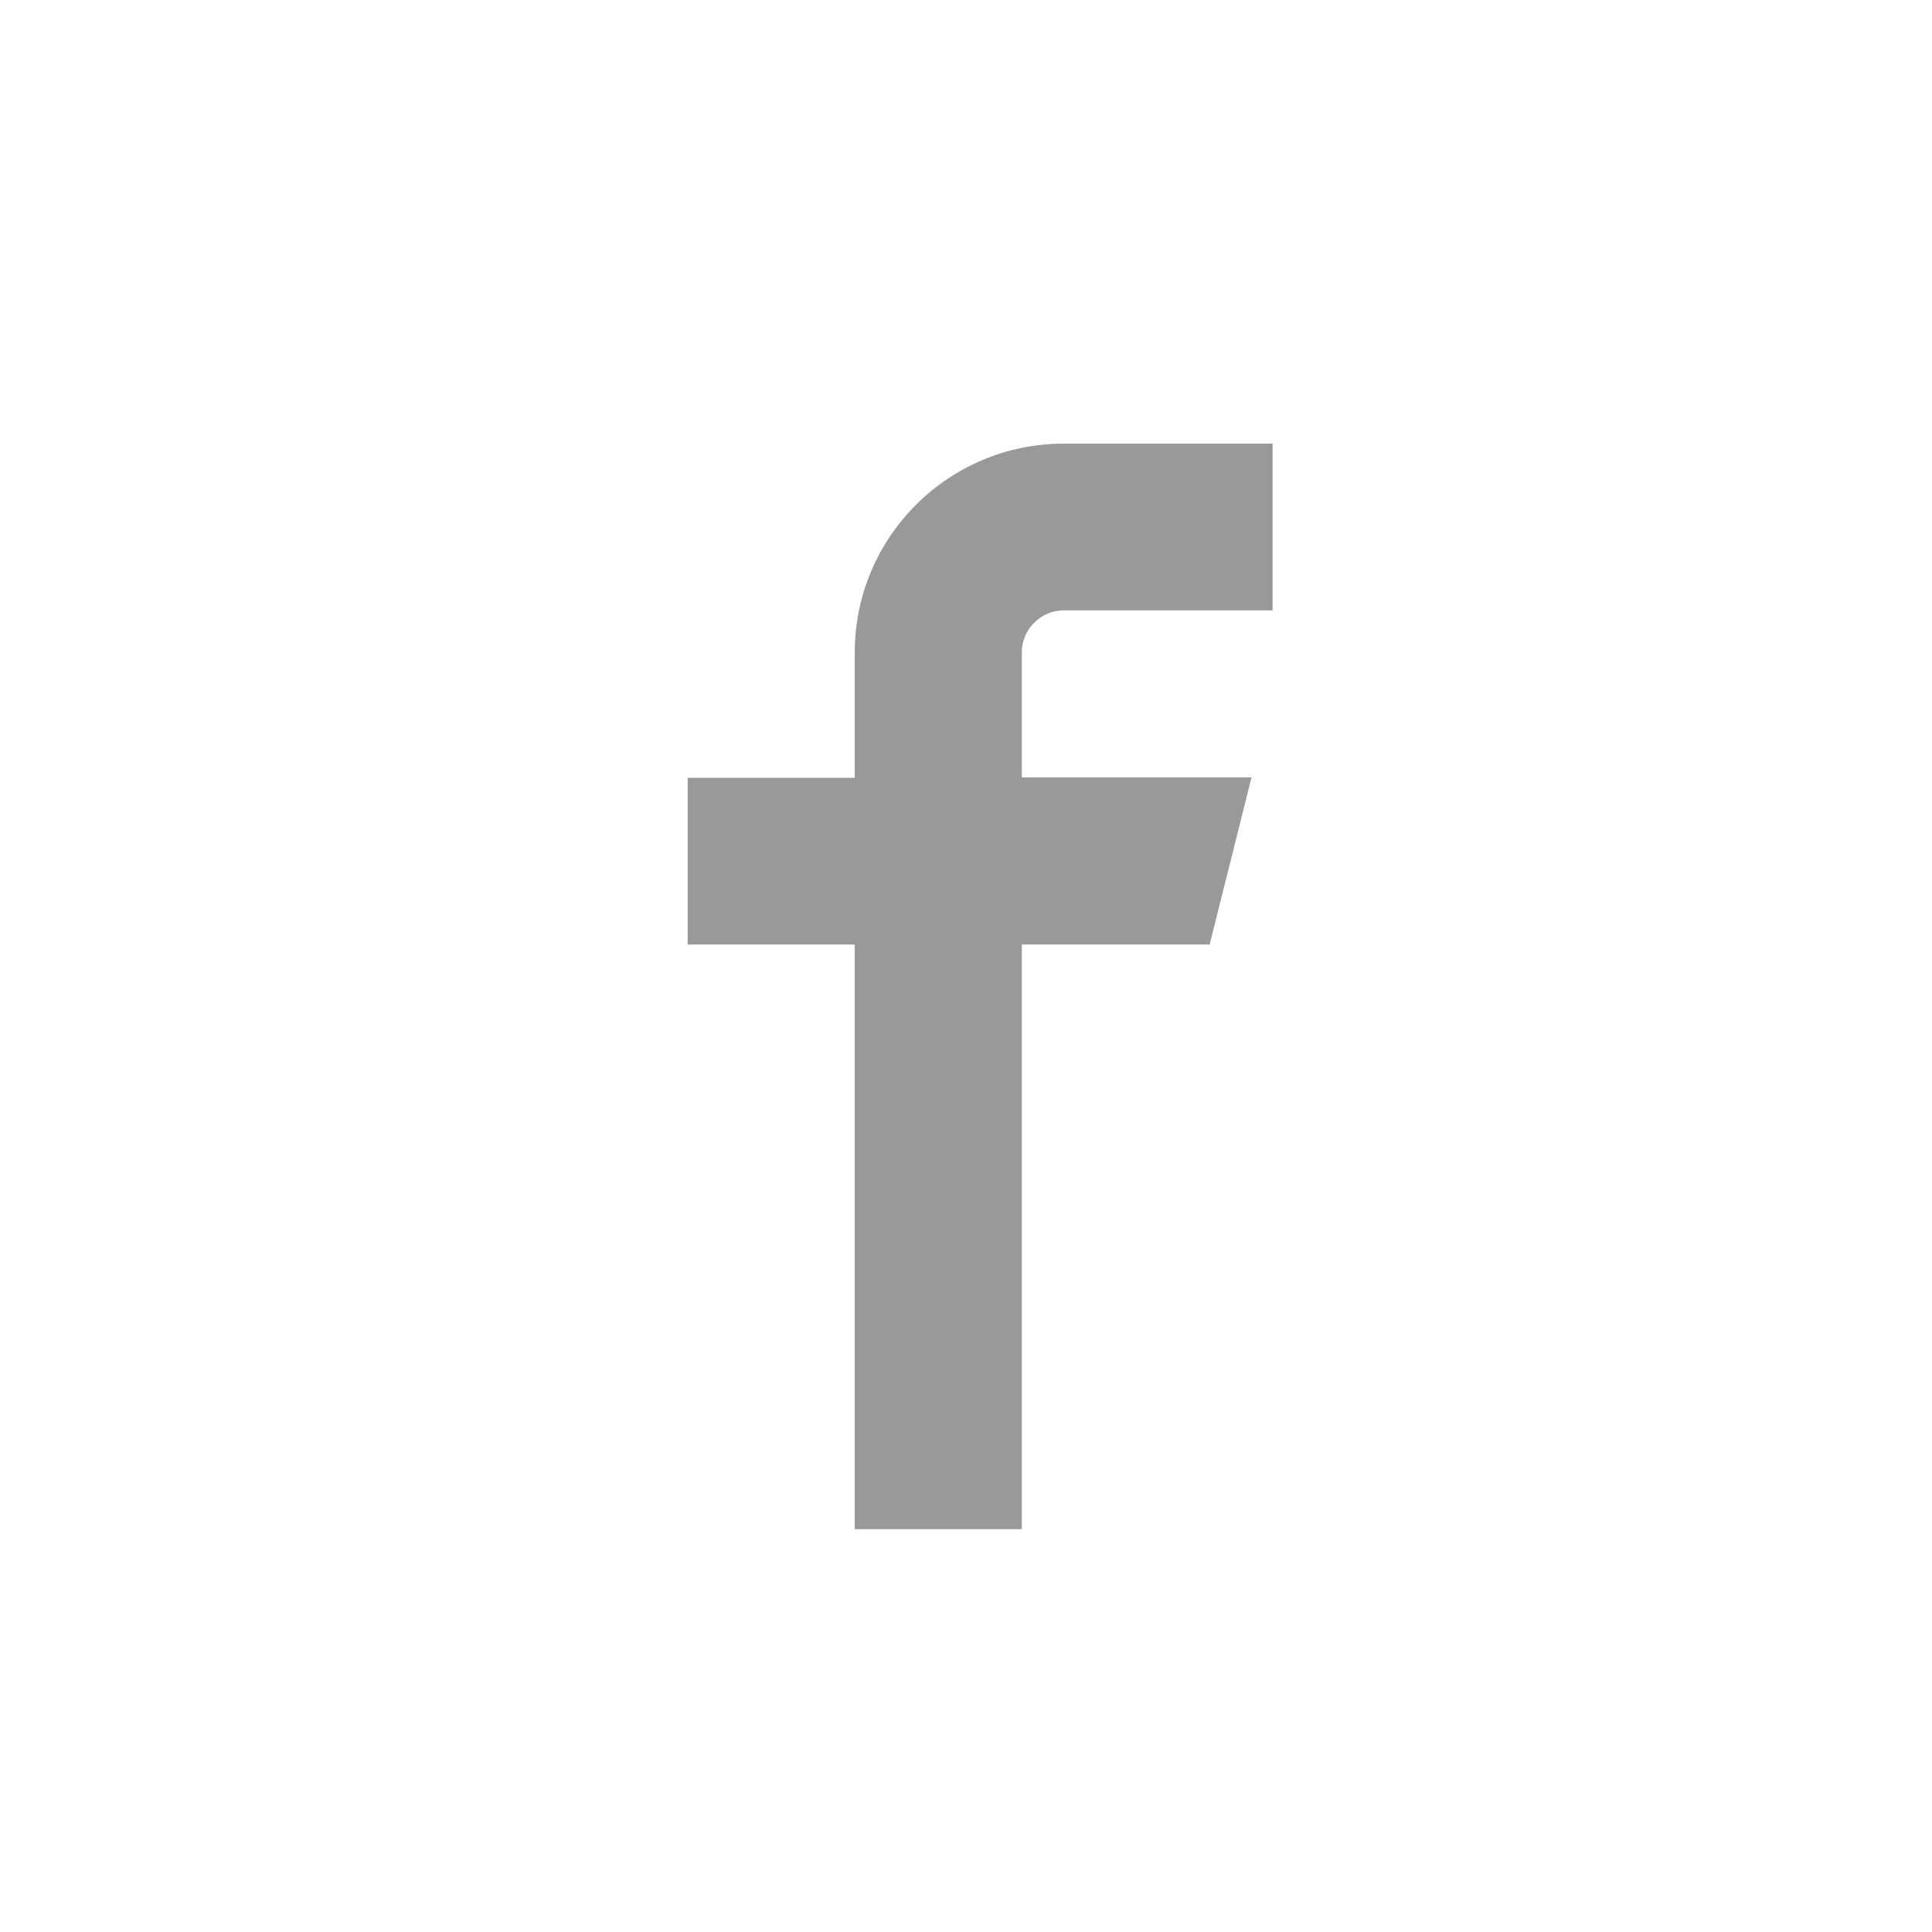 <?xml version="1.0" encoding="utf-8"?>
<!-- Generator: Adobe Illustrator 18.1.1, SVG Export Plug-In . SVG Version: 6.00 Build 0)  -->
<svg version="1.1" id="Layer_1" xmlns="http://www.w3.org/2000/svg" xmlns:xlink="http://www.w3.org/1999/xlink" x="0px" y="0px"
	 viewBox="0 0 540 540" enable-background="new 0 0 540 540" xml:space="preserve">
<g id="icomoon-ignore">
</g>
<path fill="#999999" d="M297.3,124c-32.2,0-58.4,26.1-58.4,58.4v35h-46.7V264h46.7v163.4h46.7V264h52.5l11.7-46.7h-64.2v-35
	c0-6.4,5.3-11.7,11.7-11.7h58.4V124H297.3z"/>
</svg>
